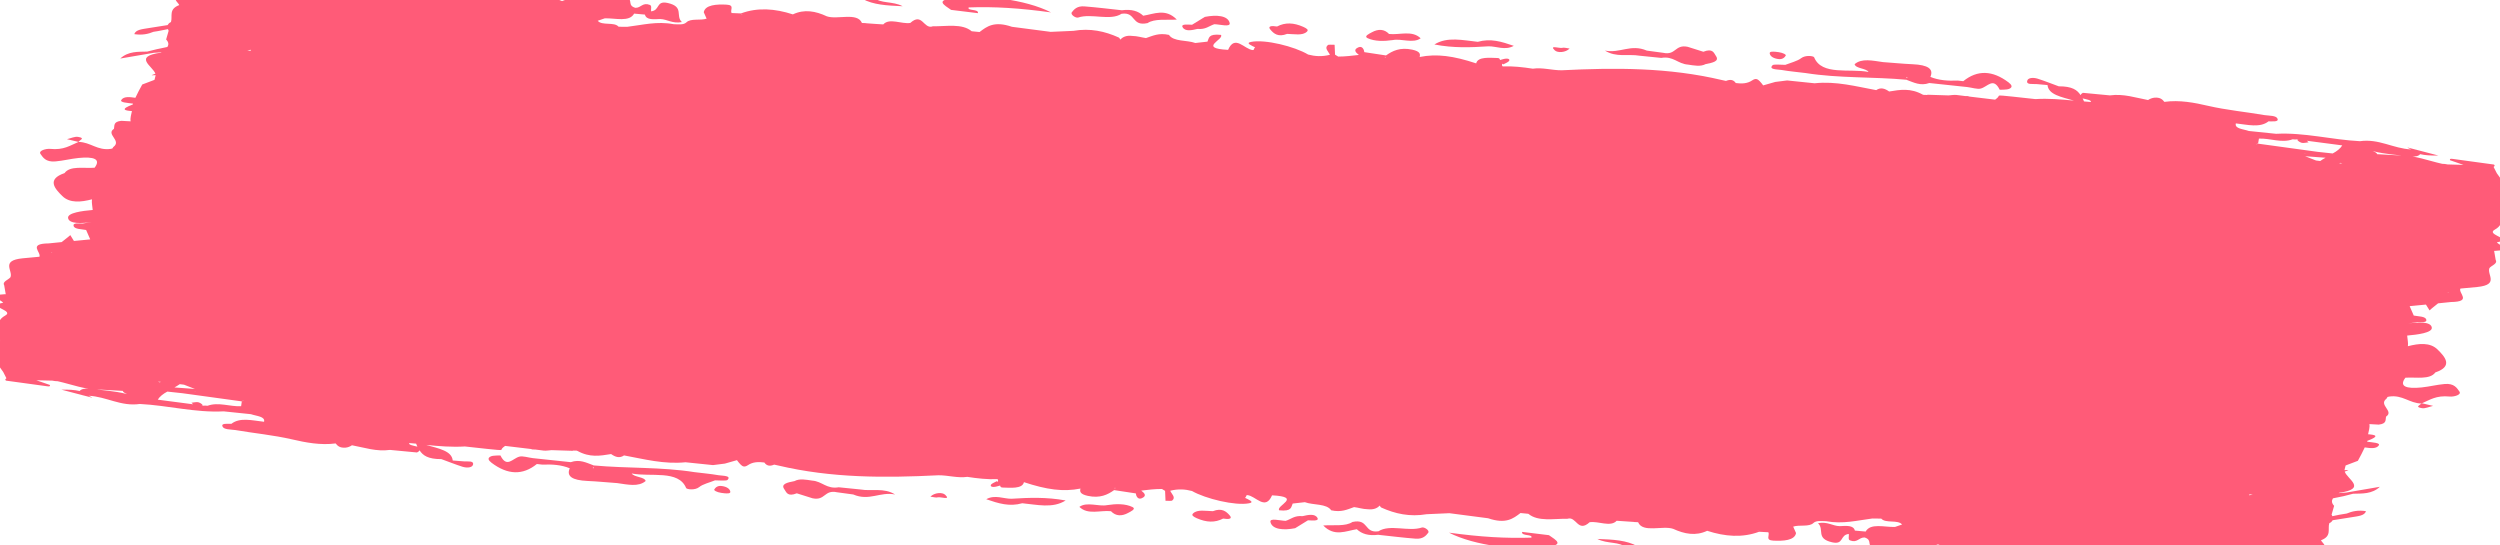 <?xml version="1.0" encoding="UTF-8" standalone="no"?>
<!-- Generator: Adobe Illustrator 27.5.0, SVG Export Plug-In . SVG Version: 6.00 Build 0)  -->

<svg
   version="1.1"
   id="Layer_1"
   x="0px"
   y="0px"
   viewBox="0 0 20.578 4.488"
   xml:space="preserve"
   width="20.578"
   height="4.488"
   xmlns="http://www.w3.org/2000/svg"
   xmlns:svg="http://www.w3.org/2000/svg"><defs
   id="defs1146" />
<g
   id="g946"
   transform="rotate(3.878,124.853,-26.568)">
			<path
   style="fill:#ff5b78"
   d="m 14.053,11.924 c -0.106,0.044 -0.265,-0.012 -0.354,0.055 -0.12,0.026 -0.085,-0.101 -0.219,-0.062 -0.054,0.042 -0.152,0.033 -0.238,0.045 0.099,0.089 0.189,0.032 0.278,0.012 0.043,0.036 0.101,0.049 0.178,0.034 0.103,0.004 0.206,0.01 0.309,0.011 0.062,10e-4 0.085,-0.031 0.101,-0.055 0.014,-0.02 -0.036,-0.048 -0.055,-0.04 z"
   id="path909" />
			<path
   style="fill:#ff5b78"
   d="m 10.668,11.916 c -0.064,0.006 -0.139,-0.027 -0.208,0.018 0.104,0.028 0.194,0.05 0.298,0.013 0.122,0.003 0.252,0.028 0.355,-0.047 -0.16,-0.018 -0.302,-0.003 -0.445,0.016 z"
   id="path910" />
			<path
   style="fill:#ff5b78"
   d="m 18.574,12.106 c -0.092,-0.009 -0.17,-0.045 -0.27,-0.04 -0.051,0.002 -0.11,-0.041 -0.143,-0.009 -0.036,0.034 0.057,0.035 0.09,0.052 0.107,0.042 0.232,0.041 0.356,0.039 0.128,-0.028 0.285,-0.005 0.397,-0.063 -0.149,-0.002 -0.297,-0.028 -0.43,0.021 z"
   id="path911" />
			<path
   style="fill:#ff5b78"
   d="M 9.422,11.924 C 9.362,11.922 9.302,11.92 9.242,11.918 v 0 C 9.144,11.942 9.103,11.878 9.02,11.878 8.968,11.874 8.916,11.866 8.875,11.892 v 0 c -0.057,0.015 -0.113,0.031 -0.079,0.072 0.019,0.023 0.029,0.063 0.105,0.027 0.044,0.011 0.088,0.022 0.132,0.032 0.107,0.015 0.09,-0.079 0.198,-0.063 0.045,0.003 0.09,0.006 0.134,0.009 v 0 C 9.501,12.017 9.584,11.929 9.709,11.946 9.614,11.894 9.514,11.934 9.422,11.924 Z"
   id="path912" />
			<path
   style="fill:#ff5b78"
   d="m 11.457,11.915 c -0.07,0.019 -0.168,-0.019 -0.228,0.03 0.075,0.064 0.175,0.014 0.262,0.018 0.042,0.039 0.092,0.036 0.141,0.005 0.022,-0.014 0.066,-0.037 0.034,-0.051 -0.062,-0.025 -0.138,-0.018 -0.209,-0.002 z"
   id="path913" />
			<path
   style="fill:#ff5b78"
   d="m 16.698,11.964 c -0.043,0.005 -0.097,0.03 -0.111,0.051 -0.018,0.03 0.046,0.032 0.088,0.035 0.05,0.004 0.09,-0.001 0.08,-0.036 -0.008,-0.02 0.005,-0.056 -0.057,-0.05 z"
   id="path914" />
			<path
   style="fill:#ff5b78"
   d="M 8.324,11.92 C 8.357,11.881 8.283,11.889 8.249,11.886 8.183,11.879 8.116,11.878 8.049,11.874 7.771,11.849 7.493,11.882 7.215,11.875 c -0.01,0.009 0.001,0.016 0.006,0.023 -0.003,0 -0.006,0 -0.009,-10e-4 C 7.213,11.89 7.214,11.882 7.215,11.874 7.156,11.857 7.099,11.83 7.027,11.861 6.923,11.857 6.819,11.853 6.714,11.849 v 0 C 6.676,11.847 6.629,11.835 6.603,11.844 c -0.056,0.018 -0.097,0.104 -0.157,0.001 0,0 -0.058,0.003 -0.076,0.012 -0.032,0.016 -0.021,0.034 0.007,0.053 0.139,0.091 0.263,0.087 0.373,-0.015 0.015,0.001 0.031,0.001 0.046,0.002 0.079,-0.009 0.156,-0.009 0.227,0.015 l -10e-4,10e-4 c -0.023,0.066 0.026,0.096 0.154,0.093 0.081,-0.002 0.163,10e-4 0.244,10e-4 0.086,0.006 0.177,0.022 0.233,-0.033 v 0 C 7.642,11.94 7.556,11.95 7.534,11.92 v 0 c 0.157,0.02 0.383,-0.058 0.455,0.089 0.005,0.011 0.074,0.016 0.107,-0.015 0.027,-0.026 0.083,-0.043 0.126,-0.064 0.035,-0.002 0.094,-10e-4 0.102,-0.01 z M 7.069,11.915 c 0,0 -0.001,0.001 -0.001,0.001 H 7.067 c 10e-4,-0.001 0.002,-0.001 0.002,-0.001 z"
   id="path915" />
			<path
   style="fill:#ff5b78"
   d="m 18.073,12.076 c -0.087,-0.033 -0.153,-0.04 -0.239,-0.019 0.068,0.032 0.131,0.05 0.239,0.019 z"
   id="path916" />
			<path
   style="fill:#ff5b78"
   d="m 15.257,12.031 c 0.101,-0.019 0.163,-0.03 0.225,-0.042 -0.071,-0.001 -0.159,-0.037 -0.225,0.042 z"
   id="path917" />
			<path
   style="fill:#ff5b78"
   d="m 15.501,11.92 c 0.082,0.037 0.189,0.007 0.236,0.055 -0.006,0.002 -0.014,0.004 -0.018,0.007 -0.004,0.003 -0.007,0.009 -0.004,0.011 0.045,0.035 0.125,0.062 0.182,0.039 0.057,-0.024 0.036,-0.067 -0.062,-0.074 -0.094,-0.044 -0.201,-0.042 -0.334,-0.038 z"
   id="path918" />
			<path
   style="fill:#ff5b78"
   d="m 8.22,12.009 c 0.015,0.016 0.049,0.021 0.088,0.022 0.022,0 0.05,0 0.046,-0.017 C 8.349,11.992 8.323,11.976 8.283,11.973 8.251,11.97 8.23,11.984 8.22,12.009 Z"
   id="path919" />
			<path
   style="fill:#ff5b78"
   d="m 12.328,11.906 c -0.059,0.003 -0.127,-0.008 -0.161,0.029 -0.016,0.017 0.004,0.027 0.033,0.038 0.081,0.029 0.151,0.028 0.216,-0.012 0.048,0.005 0.08,-0.003 0.052,-0.03 -0.03,-0.03 -0.068,-0.059 -0.14,-0.025 z"
   id="path920" />
			<path
   style="fill:#ff5b78"
   d="m 17.392,12.013 v 0 0 c -0.055,-0.092 -0.206,-0.043 -0.312,-0.061 -0.166,0.024 -0.043,0.059 -0.013,0.09 v 0 0 c 0.049,0.018 0.09,0.079 0.149,0.045 0.075,-0.044 -0.013,-0.074 -0.094,-0.092 0,0 0,0 0,0 0.002,-0.006 0.003,-0.012 0.005,-0.018 v 0 c 0.084,0.009 0.2,-0.014 0.219,0.061 -0.007,0.027 0.002,0.05 0.065,0.05 0.017,0 0.046,-0.01 0.048,-0.017 0.005,-0.027 -0.028,-0.044 -0.067,-0.058 z"
   id="path921" />
			<path
   style="fill:#ff5b78"
   d="m 15.101,11.916 c -0.074,-0.004 -0.148,-0.008 -0.222,-0.012 -0.007,0.037 0.092,0.011 0.079,0.042 -0.209,0.021 -0.418,0.023 -0.679,0.005 0.214,0.093 0.587,0.113 0.804,0.062 0.158,-0.024 0.079,-0.061 0.018,-0.097 z"
   id="path922" />
			<path
   style="fill:#ff5b78"
   d="m 10,11.944 c 0.024,10e-4 0.048,0.007 0.059,0.002 0.022,-0.009 0.115,0.019 0.062,-0.025 -0.025,-0.022 -0.09,-0.013 -0.121,0.023 z"
   id="path923" />
			<path
   style="fill:#ff5b78"
   d="m 16.363,12.03 c 0.005,0.009 0.028,0.015 0.049,0.026 0.013,-0.007 0.032,-0.015 0.03,-0.017 -0.009,-0.009 -0.021,-0.021 -0.038,-0.024 -0.02,-0.006 -0.049,-0.001 -0.041,0.015 z"
   id="path924" />
			<path
   style="fill:#ff5b78"
   d="m 22.2,10.387 c 0.026,0.003 0.06,-0.016 0.09,-0.025 -0.032,-0.005 -0.065,-0.011 -0.097,-0.016 -0.003,0.015 -0.06,0.035 0.007,0.041 z"
   id="path925" />
			<path
   style="fill:#ff5b78"
   d="m 13.067,11.897 c -0.068,-0.002 -0.092,0.031 -0.136,0.048 -0.046,0.002 -0.136,-0.018 -0.124,0.019 0.019,0.06 0.113,0.061 0.206,0.036 0.034,-0.024 0.067,-0.048 0.101,-0.072 0.035,-0.001 0.092,0.002 0.077,-0.024 -0.023,-0.037 -0.079,-0.021 -0.124,-0.007 z"
   id="path926" />
			<path
   style="fill:#ff5b78"
   d="M 22.709,9.055 C 22.87,9.037 22.741,9.008 22.723,8.983 22.736,8.978 22.751,8.978 22.762,8.967 22.76,8.967 22.758,8.966 22.755,8.966 22.804,8.938 22.632,8.923 22.699,8.88 22.793,8.82 22.728,8.737 22.727,8.663 22.728,8.66 22.728,8.658 22.729,8.655 c 0.021,-10e-4 0.038,0.002 0.06,0 -0.02,-0.006 -0.038,-0.006 -0.058,-0.011 0.002,-0.01 0.005,-0.021 0.007,-0.031 0.069,-0.072 -0.005,-0.134 -0.054,-0.197 -0.01,-0.017 -0.02,-0.033 -0.03,-0.05 0.003,-0.004 0.008,-0.007 0.008,-0.011 0,-0.003 -0.005,-0.009 -0.009,-0.009 -0.112,-0.008 -0.223,-0.015 -0.335,-0.023 -0.022,-0.002 -0.03,0 -0.026,0.012 0.031,0.008 0.062,0.017 0.114,0.031 -0.058,0.002 -0.094,0.004 -0.131,0.005 0,0 0,0 0,0 0,0 0,0 0,0 C 22.26,8.369 22.245,8.368 22.23,8.369 22.112,8.351 22.003,8.314 21.873,8.324 c -0.061,0 -0.122,10e-4 -0.183,0.002 -0.005,-0.015 -0.024,-0.017 -0.038,-0.023 0.002,0 0.003,0 0.005,10e-4 0.099,0.018 0.209,0.018 0.315,0.022 0.03,10e-4 0.062,-0.007 0.071,-0.024 0.043,0.007 0.092,0.006 0.151,0.001 C 22.128,8.29 22.073,8.28 22.015,8.269 L 22.014,8.268 c -10e-4,0 -0.003,0 -0.004,0 -0.024,-0.005 -0.047,-0.009 -0.075,-0.014 0.01,0.008 0.021,0.008 0.031,0.014 C 21.819,8.271 21.696,8.196 21.542,8.229 21.31,8.233 21.082,8.187 20.849,8.215 20.774,8.212 20.699,8.21 20.624,8.207 20.577,8.194 20.504,8.197 20.513,8.152 20.61,8.156 20.714,8.177 20.78,8.117 20.812,8.114 20.865,8.118 20.853,8.091 20.841,8.064 20.785,8.071 20.745,8.068 20.589,8.052 20.43,8.048 20.274,8.023 20.163,8.005 20.037,7.989 19.914,8.015 19.897,7.996 19.877,7.979 19.83,7.986 19.813,7.989 19.792,7.998 19.779,8.009 19.675,7.997 19.575,7.969 19.463,7.992 19.389,7.99 19.315,7.988 19.24,7.986 19.225,7.996 19.226,8 19.222,8.006 19.192,7.966 19.148,7.938 19.038,7.946 18.979,7.929 18.921,7.91 18.86,7.895 18.821,7.886 18.78,7.893 18.776,7.918 18.769,7.953 18.82,7.94 18.854,7.94 c 0.031,0 0.061,10e-4 0.091,0.002 0.013,0.079 0.121,0.09 0.226,0.113 C 19.065,8.052 18.959,8.05 18.853,8.064 18.748,8.061 18.555,8.049 18.552,8.056 18.544,8.076 18.533,8.081 18.523,8.091 18.452,8.088 18.381,8.084 18.31,8.08 18.306,8.08 18.301,8.077 18.297,8.077 v 0 c -0.007,0 -0.014,10e-4 -0.022,10e-4 C 18.251,8.077 18.228,8.076 18.204,8.074 18.183,8.073 18.16,8.079 18.138,8.082 18.082,8.084 18.027,8.086 17.971,8.088 17.965,8.087 17.963,8.091 17.958,8.091 17.948,8.089 17.935,8.094 17.926,8.09 17.821,8.041 17.738,8.062 17.648,8.083 17.612,8.061 17.576,8.051 17.541,8.079 17.373,8.06 17.208,8.026 17.031,8.057 16.955,8.054 16.879,8.051 16.804,8.049 16.772,8.055 16.739,8.062 16.707,8.068 16.675,8.08 16.643,8.091 16.61,8.103 v 0 C 16.6,8.092 16.592,8.081 16.58,8.071 16.563,8.057 16.548,8.044 16.517,8.068 16.479,8.098 16.432,8.102 16.384,8.099 16.361,8.07 16.333,8.072 16.302,8.087 16.291,8.085 16.278,8.084 16.268,8.082 15.824,8.008 15.386,8.039 14.947,8.091 14.868,8.097 14.787,8.077 14.709,8.094 14.627,8.087 14.544,8.083 14.46,8.092 14.452,8.087 14.455,8.078 14.454,8.07 c 0.003,10e-4 0.007,0.003 0.01,0.005 0.014,-0.008 0.03,-0.016 0.041,-0.026 C 14.517,8.038 14.514,8.024 14.487,8.026 14.471,8.027 14.453,8.035 14.435,8.041 14.431,8.034 14.432,8.025 14.413,8.026 14.354,8.029 14.25,8.023 14.241,8.082 14.05,8.033 13.912,8.023 13.773,8.061 13.778,8.037 13.775,8.015 13.709,8.005 13.607,7.99 13.546,8.026 13.496,8.067 c -0.01,0.006 -0.006,0.012 -0.003,0.019 -0.002,0 -0.003,0 -0.006,0 C 13.489,8.08 13.492,8.073 13.496,8.067 13.436,8.062 13.376,8.057 13.316,8.052 13.313,8.033 13.297,8 13.266,8.015 13.222,8.037 13.243,8.058 13.273,8.078 13.217,8.088 13.162,8.099 13.104,8.103 13.095,8.098 13.086,8.093 13.077,8.089 13.074,8.062 13.071,8.035 13.068,8.008 c -0.019,0.002 -0.049,0 -0.055,0.006 -0.03,0.028 0.009,0.053 0.022,0.079 v 0 0 C 12.97,8.114 12.913,8.114 12.856,8.103 12.741,8.044 12.492,8 12.38,8.031 c -0.049,0.013 0.01,0.031 0.036,0.042 v 0 c -0.005,0.007 -0.009,0.015 -0.011,0.023 -0.002,10e-4 -0.004,0 -0.006,10e-4 C 12.33,8.096 12.243,7.976 12.196,8.109 v 0 C 11.943,8.113 12.161,8.026 12.129,7.99 12.022,7.986 12.034,8.024 12.022,8.053 11.989,8.059 11.956,8.065 11.923,8.071 11.852,8.05 11.744,8.074 11.702,8.019 v 0 0 C 11.617,8.006 11.569,8.036 11.515,8.058 11.477,8.055 11.442,8.046 11.402,8.048 11.35,8.045 11.324,8.063 11.304,8.085 11.3,8.079 11.301,8.073 11.29,8.068 11.174,8.025 11.052,8.006 10.915,8.039 10.853,8.046 10.791,8.053 10.729,8.06 10.622,8.053 10.515,8.047 10.408,8.04 10.259,8 10.202,8.051 10.145,8.101 10.123,8.101 10.101,8.1 10.08,8.099 9.996,8.038 9.87,8.074 9.756,8.08 9.75,8.084 9.755,8.088 9.753,8.091 v 0 C 9.754,8.088 9.755,8.084 9.756,8.081 9.683,8.11 9.664,7.969 9.571,8.065 9.502,8.081 9.396,8.033 9.35,8.092 c -0.046,0 -0.092,10e-4 -0.138,0 C 9.199,8.09 9.187,8.093 9.174,8.092 9.13,8.004 8.97,8.081 8.882,8.057 8.787,8.02 8.693,8.009 8.602,8.06 8.452,8.022 8.308,8.021 8.175,8.081 8.176,8.085 8.184,8.087 8.188,8.09 c -0.001,0 -0.003,0 -0.005,0 L 8.175,8.081 C 8.149,8.082 8.124,8.082 8.098,8.083 8.082,8.06 8.122,8.016 8.053,8.017 7.971,8.018 7.876,8.03 7.869,8.092 7.878,8.109 7.887,8.126 7.896,8.143 7.848,8.164 7.765,8.147 7.732,8.185 7.71,8.209 7.667,8.205 7.629,8.207 7.489,8.19 7.373,8.231 7.25,8.254 v 0 C 7.227,8.257 7.202,8.257 7.177,8.258 7.14,8.219 7.04,8.261 7.003,8.221 7.022,8.213 7.041,8.205 7.06,8.197 v 0 0 C 7.147,8.189 7.264,8.216 7.298,8.142 7.328,8.143 7.357,8.143 7.387,8.144 7.402,8.189 7.46,8.178 7.515,8.172 7.503,8.151 7.483,8.133 7.435,8.13 v 0 C 7.45,8.151 7.487,8.159 7.516,8.172 7.573,8.17 7.618,8.205 7.695,8.185 7.636,8.137 7.708,8.058 7.568,8.036 7.468,8.021 7.511,8.101 7.436,8.114 7.432,8.096 7.441,8.068 7.423,8.062 7.361,8.042 7.353,8.091 7.305,8.094 7.235,8.078 7.283,8.032 7.23,8.012 7.204,7.98 7.173,7.98 7.136,8.008 6.989,8.028 6.824,8.019 6.699,8.079 6.679,8.073 6.66,8.067 6.641,8.061 6.651,8.061 6.667,8.06 6.677,8.06 6.639,8.038 6.607,8.035 6.575,8.041 6.561,8.037 6.547,8.033 6.534,8.029 6.519,8.028 6.504,8.027 6.488,8.026 6.449,7.911 6.334,8.042 6.271,8.007 6.196,7.956 6.112,7.983 6.03,7.999 6.006,7.996 5.989,7.999 5.967,7.999 5.981,7.987 5.978,7.972 5.957,7.96 5.906,7.93 5.888,7.963 5.869,7.983 v 0 C 5.749,7.992 5.684,7.96 5.656,7.901 5.641,7.877 5.602,7.873 5.562,7.87 v 0 C 5.576,7.77 5.826,7.848 5.86,7.763 5.739,7.756 5.622,7.75 5.504,7.744 5.477,7.661 5.352,7.686 5.26,7.686 5.197,7.686 5.095,7.685 5.135,7.75 5.067,7.789 4.961,7.749 4.891,7.784 4.763,7.797 4.647,7.819 4.592,7.889 4.511,7.898 4.459,7.932 4.392,7.954 4.265,7.926 4.124,7.917 3.968,7.931 h 0.003 v 0 C 3.895,7.825 3.782,7.9 3.682,7.915 c 0,0 0,0 0,0 C 3.493,7.955 3.516,8.031 3.558,8.112 3.555,8.118 3.556,8.124 3.562,8.131 3.562,8.14 3.561,8.148 3.561,8.157 3.554,8.188 3.548,8.221 3.542,8.253 v 0 0 C 3.499,8.28 3.544,8.301 3.558,8.325 3.47,8.365 3.511,8.42 3.499,8.469 3.483,8.478 3.478,8.487 3.473,8.496 3.422,8.508 3.371,8.519 3.32,8.531 3.271,8.543 3.213,8.55 3.205,8.589 3.271,8.594 3.319,8.58 3.361,8.559 3.401,8.551 3.439,8.539 3.478,8.529 3.482,8.533 3.48,8.537 3.485,8.541 3.479,8.566 3.474,8.591 3.469,8.615 v 0 C 3.493,8.637 3.494,8.657 3.483,8.676 3.422,8.692 3.37,8.708 3.32,8.725 3.245,8.732 3.164,8.732 3.103,8.797 3.217,8.77 3.297,8.75 3.376,8.731 3.397,8.73 3.417,8.725 3.438,8.722 3.436,8.723 3.436,8.724 3.434,8.726 3.202,8.774 3.375,8.842 3.4,8.902 3.39,8.908 3.379,8.91 3.37,8.917 3.382,8.916 3.391,8.915 3.403,8.914 3.401,8.927 3.398,8.94 3.396,8.953 3.363,8.968 3.331,8.983 3.298,8.998 3.28,9.035 3.264,9.073 3.249,9.111 3.201,9.107 3.153,9.105 3.135,9.136 3.121,9.159 3.189,9.157 3.232,9.16 c -0.001,0.002 0,0.005 0,0.007 C 3.127,9.215 3.168,9.222 3.228,9.222 3.225,9.25 3.216,9.278 3.223,9.307 3.197,9.307 3.172,9.308 3.146,9.308 3.078,9.32 3.095,9.352 3.09,9.378 3.025,9.427 3.16,9.469 3.098,9.525 3.092,9.529 3.093,9.535 3.088,9.54 3.084,9.541 3.08,9.543 3.076,9.544 2.967,9.568 2.906,9.5 2.807,9.505 2.74,9.538 2.691,9.582 2.578,9.578 2.544,9.577 2.48,9.599 2.501,9.625 2.522,9.65 2.547,9.691 2.628,9.678 2.692,9.668 2.751,9.648 2.815,9.637 2.939,9.616 3.003,9.632 2.953,9.708 2.864,9.721 2.75,9.703 2.709,9.769 v 0 0 C 2.563,9.83 2.639,9.903 2.703,9.958 c 0.066,0.057 0.159,0.04 0.246,0.011 -0.002,0.029 0.008,0.058 0.012,0.087 0,0 0,0 0,0 -0.084,0.013 -0.206,0.037 -0.198,0.079 0.01,0.051 0.119,0.038 0.197,0.02 0,0 0,0 0,0 -0.025,0.006 -0.05,0.012 -0.074,0.018 -0.033,0.002 -0.083,-0.002 -0.073,0.025 0.01,0.027 0.066,0.021 0.105,0.026 v 0 c 0.013,0.025 0.026,0.05 0.039,0.075 -0.044,0.007 -0.088,0.015 -0.133,0.022 -0.011,-0.014 -0.02,-0.028 -0.033,-0.046 -0.024,0.025 -0.05,0.045 -0.067,0.062 -0.035,0.006 -0.071,0.012 -0.106,0.018 -0.175,0.014 -0.052,0.077 -0.069,0.116 0.057,0.002 0.087,-0.013 0.097,-0.042 0.002,0 0.005,0 0.007,0 10e-4,0 10e-4,0 10e-4,0 -0.04,0.011 -0.07,0.028 -0.105,0.042 L 2.548,10.47 c -0.045,0.007 -0.091,0.015 -0.136,0.022 -0.182,0.031 -0.07,0.107 -0.089,0.162 -0.015,0.023 -0.067,0.04 -0.047,0.07 0.006,0.025 0.012,0.049 0.018,0.074 L 2.291,10.796 c -0.161,0.018 -0.032,0.047 -0.014,0.072 -0.013,0.005 -0.028,0.005 -0.039,0.016 0.002,0 0.004,10e-4 0.007,0.002 -0.049,0.028 0.123,0.043 0.056,0.086 -0.094,0.06 -0.029,0.143 -0.028,0.217 -0.001,0.003 -0.001,0.005 -0.002,0.008 -0.021,0.001 -0.038,-0.002 -0.06,0 0.02,0.006 0.038,0.006 0.058,0.011 -0.002,0.01 -0.004,0.021 -0.007,0.031 v 0 c -0.069,0.072 0.005,0.134 0.054,0.197 0.01,0.017 0.02,0.033 0.03,0.05 v 0 c -0.003,0.004 -0.008,0.007 -0.009,0.011 0,0.003 0.005,0.009 0.009,0.009 0.112,0.008 0.224,0.015 0.335,0.023 0.022,0.002 0.03,0 0.026,-0.012 C 2.676,11.509 2.645,11.5 2.593,11.486 2.651,11.483 2.687,11.482 2.724,11.48 v 0 0 c 0.015,0.002 0.03,0.003 0.045,0.002 0.118,0.018 0.227,0.055 0.357,0.045 0.061,-10e-4 0.122,-10e-4 0.183,-0.002 0,0 0,0 0,0 0.005,0.015 0.024,0.017 0.037,0.024 -0.002,0 -0.003,0 -0.005,-10e-4 C 3.242,11.53 3.132,11.53 3.026,11.526 2.996,11.525 2.965,11.533 2.955,11.55 2.912,11.543 2.863,11.544 2.803,11.549 c 0.066,0.013 0.121,0.023 0.179,0.034 l 10e-4,10e-4 c 10e-4,0 0.002,0 0.004,0 0.024,0.005 0.047,0.009 0.075,0.014 -0.01,-0.008 -0.021,-0.008 -0.031,-0.014 0.147,-0.003 0.27,0.072 0.425,0.039 0.232,-0.004 0.46,0.042 0.693,0.014 0.075,0.003 0.15,0.005 0.225,0.008 0.047,0.013 0.12,0.01 0.112,0.055 -0.097,-0.004 -0.201,-0.025 -0.267,0.035 -0.032,0.003 -0.085,-10e-4 -0.072,0.026 0.012,0.027 0.068,0.02 0.108,0.023 v 0 c 0.156,0.016 0.315,0.02 0.471,0.045 0.111,0.018 0.238,0.034 0.36,0.009 0.017,0.019 0.037,0.036 0.084,0.029 0.016,-0.002 0.038,-0.012 0.051,-0.023 0.104,0.012 0.204,0.04 0.315,0.017 0.074,0.002 0.149,0.004 0.223,0.006 0,0 0,0 0,0 0,0 0,0 0,0 0.016,-0.009 0.016,-0.013 0.02,-0.019 0.03,0.04 0.074,0.068 0.184,0.06 0.059,0.017 0.117,0.036 0.178,0.051 0.039,0.009 0.08,0.002 0.085,-0.023 0.006,-0.035 -0.044,-0.022 -0.078,-0.022 -0.03,0 -0.061,-10e-4 -0.091,-10e-4 -0.013,-0.079 -0.121,-0.09 -0.226,-0.113 0.106,0.003 0.212,0.005 0.318,-0.009 0.105,0.003 0.298,0.015 0.301,0.008 0.007,-0.02 0.019,-0.025 0.029,-0.035 0.071,0.003 0.142,0.007 0.213,0.011 0.004,0 0.01,0.003 0.014,0.003 0.008,0 0.015,-0.001 0.023,-0.001 0.023,0.001 0.046,0.002 0.069,0.004 0.021,10e-4 0.043,-0.005 0.065,-0.008 0.056,-0.002 0.112,-0.004 0.168,-0.006 0.006,0.001 0.008,-0.003 0.013,-0.003 0.01,0.002 0.023,-0.004 0.032,0.001 0.105,0.049 0.188,0.028 0.278,0.007 0.036,0.022 0.072,0.032 0.107,0.004 0.168,0.019 0.332,0.052 0.509,0.022 0.076,0.003 0.152,0.006 0.227,0.008 0.032,-0.006 0.065,-0.013 0.097,-0.019 0.032,-0.012 0.065,-0.023 0.097,-0.035 0.01,0.011 0.018,0.022 0.03,0.032 0.017,0.014 0.032,0.027 0.063,0.003 0.038,-0.03 0.085,-0.034 0.133,-0.031 0.023,0.029 0.051,0.028 0.082,0.012 0.011,0.002 0.024,0.003 0.034,0.005 0.444,0.074 0.882,0.043 1.321,-0.009 0.079,-0.006 0.16,0.014 0.238,-0.003 0.082,0.007 0.165,0.011 0.249,0.002 0.008,0.005 0.005,0.014 0.006,0.022 -0.003,-10e-4 -0.007,-0.003 -0.01,-0.005 -0.014,0.009 -0.03,0.016 -0.041,0.026 -0.012,0.011 -0.009,0.025 0.018,0.023 0.016,-0.001 0.034,-0.009 0.052,-0.015 0.004,0.007 0.003,0.016 0.022,0.015 0.059,-0.003 0.163,0.003 0.172,-0.056 0.191,0.049 0.329,0.059 0.468,0.021 -0.005,0.024 -0.002,0.046 0.064,0.056 0.102,0.015 0.163,-0.021 0.213,-0.062 0.01,-0.006 0.006,-0.012 0.003,-0.019 0.002,0 0.003,0 0.006,0 -0.002,0.007 -0.005,0.013 -0.009,0.019 0.06,0.005 0.12,0.01 0.18,0.015 0.003,0.019 0.019,0.052 0.05,0.037 0.044,-0.022 0.023,-0.043 -0.007,-0.063 0.056,-0.011 0.111,-0.021 0.169,-0.025 0.009,0.005 0.018,0.01 0.027,0.014 0.003,0.027 0.006,0.054 0.009,0.081 0.019,-0.002 0.049,0 0.055,-0.006 0.03,-0.028 -0.009,-0.053 -0.022,-0.079 v 0 0 c 0.065,-0.021 0.122,-0.021 0.179,-0.01 0.115,0.056 0.364,0.099 0.476,0.069 0.049,-0.013 -0.01,-0.031 -0.036,-0.042 v 0 c 0.005,-0.007 0.009,-0.015 0.011,-0.023 0.002,0 0.004,0 0.006,-10e-4 0.069,10e-4 0.156,0.121 0.203,-0.012 v 0 c 0.253,-0.004 0.035,0.083 0.067,0.119 0.107,0.004 0.095,-0.034 0.107,-0.063 0.033,-0.006 0.066,-0.012 0.099,-0.018 0.071,0.021 0.179,-0.002 0.221,0.052 v 0 0 c 0.085,0.013 0.132,-0.016 0.186,-0.039 0.038,0.002 0.073,0.012 0.113,0.01 0.052,0.002 0.078,-0.015 0.098,-0.037 0.004,0.005 0.003,0.011 0.014,0.016 0.116,0.043 0.238,0.062 0.375,0.029 0.062,-0.007 0.124,-0.014 0.186,-0.021 0.107,0.007 0.214,0.013 0.321,0.02 0.149,0.04 0.206,-0.011 0.263,-0.061 0.022,10e-4 0.043,10e-4 0.065,0.002 0.084,0.061 0.211,0.025 0.324,0.019 0.005,-0.003 0,-0.007 0.003,-0.01 v 0 c -10e-4,0.003 -0.002,0.007 -0.003,0.01 0.072,-0.029 0.092,0.112 0.184,0.016 0.07,-0.016 0.175,0.031 0.221,-0.027 0.046,0 0.092,0 0.139,0 0.013,0.002 0.025,-10e-4 0.038,0 0.044,0.088 0.204,0.011 0.292,0.035 0.095,0.036 0.189,0.048 0.28,-0.003 0.15,0.038 0.294,0.039 0.427,-0.021 -10e-4,-0.004 -0.009,-0.006 -0.013,-0.009 10e-4,0 0.003,0 0.004,0 l 0.008,0.009 c 0.026,-0.001 0.051,-0.001 0.077,-0.001 0.016,0.023 -0.024,0.067 0.045,0.066 0.081,-10e-4 0.177,-0.013 0.183,-0.075 -0.009,-0.017 -0.018,-0.034 -0.027,-0.051 0.049,-0.021 0.132,-0.004 0.165,-0.042 0.022,-0.023 0.064,-0.019 0.102,-0.021 0.141,0.016 0.256,-0.024 0.379,-0.048 v 0 c 0.024,-0.002 0.048,-0.003 0.073,-0.004 0.038,0.039 0.138,-0.003 0.174,0.037 -0.019,0.008 -0.038,0.016 -0.057,0.024 v 0 0 c -0.087,0.008 -0.204,-0.02 -0.238,0.054 -0.03,-0.001 -0.059,-0.001 -0.089,-0.002 -0.015,-0.045 -0.073,-0.034 -0.128,-0.028 -0.057,0.003 -0.102,-0.033 -0.179,-0.012 0.059,0.048 -0.013,0.127 0.127,0.149 0.1,0.015 0.057,-0.065 0.132,-0.078 0.004,0.018 -0.005,0.047 0.013,0.052 0.062,0.02 0.07,-0.029 0.118,-0.032 0.069,0.016 0.021,0.062 0.075,0.082 0.026,0.033 0.057,0.033 0.094,0.005 0.148,-0.021 0.313,-0.012 0.438,-0.071 0.019,0.006 0.038,0.012 0.058,0.018 -0.01,0 -0.026,0.001 -0.035,0.001 0.038,0.023 0.07,0.025 0.101,0.019 0.014,0.004 0.027,0.008 0.041,0.013 0.015,10e-4 0.03,0.002 0.046,0.003 v 0 0 c 0.039,0.115 0.154,-0.016 0.217,0.019 0.074,0.051 0.158,0.025 0.241,0.008 0.024,0.003 0.042,0 0.063,0 -0.015,0.012 -0.011,0.027 0.01,0.039 0.051,0.029 0.069,-0.003 0.088,-0.023 0.12,-0.009 0.185,0.023 0.213,0.081 0.015,0.024 0.054,0.028 0.094,0.031 0.008,10e-4 0.016,0.002 0.025,0.003 v 0 c -0.007,-0.003 -0.014,-0.007 -0.025,-0.003 -0.014,0.1 -0.263,0.022 -0.298,0.107 0.121,0.007 0.238,0.013 0.356,0.019 0.027,0.082 0.153,0.057 0.245,0.057 0.063,0 0.165,10e-4 0.125,-0.064 0.068,-0.039 0.174,10e-4 0.244,-0.034 0.128,-0.012 0.244,-0.034 0.299,-0.105 0.081,-0.009 0.133,-0.043 0.2,-0.065 0.128,0.028 0.268,0.037 0.424,0.023 H 21.03 c 0.076,0.106 0.189,0.031 0.29,0.017 h 0.001 c 0.189,-0.04 0.166,-0.117 0.124,-0.197 0.003,-0.007 0.001,-0.013 -0.005,-0.019 10e-4,-0.009 10e-4,-0.017 0.002,-0.026 0.006,-0.032 0.013,-0.064 0.019,-0.097 0.042,-0.027 -0.002,-0.048 -0.017,-0.072 0.089,-0.04 0.047,-0.095 0.059,-0.145 0.016,-0.008 0.021,-0.017 0.026,-0.026 0.05,-0.012 0.102,-0.023 0.153,-0.035 0.049,-0.012 0.108,-0.019 0.115,-0.058 -0.066,-0.006 -0.114,0.009 -0.156,0.03 v 0 c -0.04,0.008 -0.078,0.019 -0.117,0.03 -0.003,-0.004 -0.002,-0.008 -0.007,-0.012 0.005,-0.025 0.011,-0.05 0.016,-0.074 v 0 c -0.024,-0.022 -0.024,-0.042 -0.014,-0.061 0.06,-0.015 0.113,-0.031 0.163,-0.049 0.075,-0.007 0.156,-0.007 0.216,-0.072 -0.114,0.028 -0.193,0.047 -0.272,0.066 v 0 c -0.021,0.002 -0.041,0.007 -0.062,0.009 0.002,-10e-4 0.002,-0.002 0.003,-0.003 0.232,-0.049 0.059,-0.116 0.034,-0.177 0.01,-0.006 0.021,-0.008 0.03,-0.015 -0.012,10e-4 -0.021,0.002 -0.033,0.003 0.002,-0.013 0.004,-0.026 0.007,-0.039 0.033,-0.015 0.065,-0.03 0.098,-0.045 0.018,-0.038 0.034,-0.076 0.049,-0.114 0.049,0.004 0.096,0.006 0.114,-0.024 0.014,-0.023 -0.054,-0.021 -0.097,-0.024 0.001,-0.002 0,-0.005 0,-0.007 0.104,-0.048 0.064,-0.054 0.003,-0.055 0.003,-0.028 0.012,-0.056 0.005,-0.084 0.026,0 0.051,-0.001 0.077,-0.001 0.068,-0.012 0.051,-0.044 0.056,-0.07 0.065,-0.049 -0.07,-0.091 -0.008,-0.146 0.005,-0.005 0.005,-0.011 0.009,-0.016 0.004,-10e-4 0.008,-0.003 0.013,-0.004 0.109,-0.024 0.17,0.044 0.269,0.039 v 0 0 0 c 0.066,-0.033 0.115,-0.077 0.229,-0.073 0.034,10e-4 0.098,-0.021 0.076,-0.047 -0.021,-0.025 -0.046,-0.066 -0.126,-0.053 -0.064,0.01 -0.123,0.03 -0.187,0.041 -0.124,0.021 -0.188,0.005 -0.138,-0.071 0.088,-0.012 0.202,0.005 0.243,-0.06 0.146,-0.061 0.07,-0.134 0.006,-0.189 C 22.23,9.84 22.137,9.857 22.05,9.886 22.052,9.857 22.042,9.828 22.038,9.799 c 0,0 0,0 0,0 0.084,-0.013 0.206,-0.037 0.198,-0.079 -0.01,-0.051 -0.119,-0.038 -0.197,-0.02 0,0 0,0 0,0 0.025,-0.006 0.05,-0.012 0.074,-0.018 C 22.146,9.68 22.196,9.684 22.186,9.657 22.176,9.63 22.12,9.636 22.081,9.631 v 0 C 22.068,9.606 22.055,9.581 22.042,9.556 v 0 0 c 0.044,-0.007 0.089,-0.015 0.133,-0.022 0.011,0.014 0.02,0.028 0.033,0.046 0.023,-0.026 0.049,-0.045 0.066,-0.063 0.035,-0.006 0.071,-0.012 0.106,-0.018 0.175,-0.014 0.052,-0.077 0.069,-0.116 -0.057,-0.002 -0.087,0.013 -0.096,0.042 -0.003,0 -0.005,0 -0.007,0 -0.001,0 -0.001,0 -0.001,0 0.04,-0.011 0.07,-0.028 0.105,-0.042 h 0.001 C 22.496,9.376 22.542,9.368 22.587,9.361 22.769,9.33 22.657,9.254 22.676,9.199 22.691,9.176 22.743,9.159 22.723,9.129 22.717,9.104 22.711,9.08 22.705,9.055 v 0 z m -5.205,2.634 c 0.013,0.014 0.024,0.03 0.061,0.032 v 0 c -0.012,-0.015 -0.037,-0.023 -0.061,-0.032 z m 2.108,0.273 z M 5.396,7.992 v 0 C 5.368,7.996 5.349,8.006 5.334,8.018 v 0 C 5.358,8.012 5.38,8.004 5.396,7.992 Z m -1.229,0.66 v 0 c 0.005,0 0.007,-0.002 0.012,-0.002 v 0 C 4.175,8.652 4.17,8.65 4.167,8.652 4.169,8.654 4.171,8.656 4.173,8.659 4.162,8.66 4.153,8.663 4.142,8.664 4.15,8.66 4.158,8.656 4.167,8.652 Z m 15.416,3.246 c 0,0.003 -10e-4,0.005 -10e-4,0.008 v 0 c 10e-4,-0.002 0.002,-0.005 10e-4,-0.008 z m 1.25,-0.699 v 0 0 c -0.002,-0.002 -0.004,-0.004 -0.006,-0.006 0.011,-0.002 0.02,-0.004 0.031,-0.006 -0.008,0.004 -0.017,0.008 -0.025,0.012 z M 21.41,8.423 c -0.009,0 -0.018,-10e-4 -0.027,-10e-4 0.003,-0.001 0.007,-0.003 0.01,-0.004 0.007,0 0.01,0.004 0.017,0.005 z M 19.805,8.114 C 19.764,8.106 19.724,8.097 19.68,8.108 v 0 c 0.041,0.002 0.083,0.004 0.125,0.006 0,0 0,-0.001 0,0 z m -16.198,3.32 c -0.007,0 -0.01,-0.005 -0.016,-0.005 0.009,0 0.018,10e-4 0.026,10e-4 -0.004,10e-4 -0.007,0.003 -0.01,0.004 z m 1.588,0.304 c 0.041,0.008 0.082,0.017 0.125,0.006 v 0 C 5.279,11.741 5.237,11.74 5.195,11.738 Z M 21.227,8.414 C 21.215,8.413 21.204,8.413 21.192,8.412 21.161,8.402 21.13,8.393 21.1,8.383 c 0.056,0 0.113,0.001 0.169,0.001 -0.015,0.009 -0.03,0.019 -0.042,0.03 z M 21.096,8.362 c 0,-10e-4 0,-0.002 0,-0.003 0.002,0 0.004,-10e-4 0.007,-10e-4 C 21.1,8.359 21.097,8.36 21.096,8.362 Z M 10.686,8.079 C 10.64,8.077 10.594,8.076 10.548,8.074 v 0 c 0.044,0.021 0.091,0.015 0.138,0.005 z m -6.913,3.359 c 0.012,10e-4 0.023,10e-4 0.035,0.002 0.031,0.01 0.061,0.02 0.092,0.029 -0.056,0 -0.113,-10e-4 -0.169,-10e-4 0.015,-0.01 0.03,-0.02 0.042,-0.03 z M 3.9,11.469 Z m 0.004,0.02 c 0,10e-4 0,0.002 0,0.003 v 0 c -0.002,0 -0.004,10e-4 -0.007,10e-4 0.003,0 0.006,-0.002 0.007,-0.004 z m 10.41,0.284 c 0.046,0.002 0.092,0.003 0.137,0.005 v 0 c -0.043,-0.021 -0.09,-0.016 -0.137,-0.005 z M 21.036,8.25 c 0,0.002 -0.01,0 -0.009,0.002 0.003,0.009 0.023,0.02 0.039,0.023 0.015,0.002 0.036,-0.005 0.055,-0.008 -0.006,-0.005 -0.009,-0.008 -0.015,-0.012 0.096,0.006 0.191,0.012 0.287,0.018 0.002,0 0.004,10e-4 0.006,10e-4 -0.015,0.027 -0.04,0.05 -0.074,0.071 C 21.283,8.343 21.242,8.342 21.2,8.34 21.036,8.329 20.871,8.318 20.707,8.306 20.703,8.307 20.7,8.31 20.697,8.312 20.696,8.311 20.695,8.311 20.694,8.31 l 0.013,-0.006 c 10e-4,-0.013 0.002,-0.027 0.004,-0.04 0.092,-0.01 0.191,0.026 0.277,-0.013 0.013,0.001 0.026,0 0.038,-0.002 0.002,0 0.006,10e-4 0.01,10e-4 z M 19.241,8.032 c 0.032,0.006 0.075,0.009 0.069,0.025 -0.019,0 -0.038,-0.001 -0.056,-0.001 C 19.249,8.048 19.245,8.039 19.241,8.032 Z M 3.964,11.601 c 0,-0.002 0.01,0 0.009,-0.002 C 3.97,11.59 3.95,11.579 3.934,11.576 3.919,11.574 3.898,11.581 3.879,11.584 3.885,11.589 3.888,11.592 3.894,11.596 3.798,11.59 3.703,11.584 3.607,11.578 c -0.002,0 -0.004,-10e-4 -0.006,-10e-4 0.015,-0.027 0.04,-0.05 0.074,-0.071 0.042,0.002 0.083,0.003 0.125,0.005 0.164,0.011 0.329,0.023 0.493,0.034 0.003,-0.003 0.006,-0.005 0.009,-0.008 0.001,10e-4 0.002,10e-4 0.003,0.002 v 0 l -0.013,0.006 c -10e-4,0.013 -0.002,0.027 -0.003,0.04 v 0 C 4.199,11.596 4.1,11.561 4.013,11.6 4,11.599 3.988,11.6 3.975,11.602 c -0.003,0 -0.007,0 -0.011,-10e-4 z m 1.795,0.218 C 5.727,11.813 5.684,11.81 5.69,11.794 c 0.019,0 0.038,10e-4 0.057,10e-4 0.004,0.009 0.008,0.017 0.012,0.024 z m 12.5,-0.078 c 0.007,-0.003 0.014,-0.006 0.021,-0.009 v 0 c -0.007,0.003 -0.016,0.005 -0.021,0.009 z"
   id="path927" />
			<path
   style="fill:#ff5b78"
   d="m 10.947,7.927 c 0.106,-0.044 0.265,0.012 0.354,-0.055 0.12,-0.026 0.085,0.101 0.219,0.062 v 0 C 11.574,7.892 11.672,7.9 11.758,7.889 11.659,7.8 11.568,7.856 11.48,7.876 11.437,7.84 11.379,7.827 11.302,7.843 11.199,7.839 11.096,7.833 10.993,7.832 10.931,7.831 10.908,7.863 10.892,7.887 c -0.014,0.02 0.036,0.048 0.055,0.04 z"
   id="path928" />
			<path
   style="fill:#ff5b78"
   d="M 14.332,7.935 C 14.396,7.929 14.471,7.962 14.54,7.917 14.436,7.889 14.346,7.867 14.242,7.904 14.12,7.9 13.989,7.876 13.887,7.95 c 0.16,0.02 0.302,0.004 0.445,-0.015 z"
   id="path929" />
			<path
   style="fill:#ff5b78"
   d="M 6.426,7.745 C 6.518,7.754 6.596,7.79 6.696,7.785 6.747,7.783 6.806,7.826 6.839,7.794 6.875,7.76 6.782,7.759 6.749,7.742 6.642,7.7 6.518,7.701 6.393,7.702 v 0 0 C 6.266,7.73 6.109,7.708 5.997,7.765 6.145,7.769 6.293,7.795 6.426,7.745 Z"
   id="path930" />
			<path
   style="fill:#ff5b78"
   d="m 15.578,7.928 c 0.06,0.002 0.12,0.004 0.18,0.006 v 0 c 0.098,-0.024 0.139,0.04 0.222,0.04 v 0 0 c 0.052,0.004 0.104,0.012 0.146,-0.014 v 0 C 16.183,7.945 16.239,7.929 16.206,7.888 16.187,7.864 16.176,7.824 16.1,7.86 16.056,7.849 16.012,7.838 15.968,7.828 v 0 0 0 0 C 15.861,7.814 15.878,7.907 15.77,7.891 15.725,7.888 15.68,7.885 15.635,7.882 c -0.136,-0.048 -0.219,0.04 -0.344,0.023 0.096,0.053 0.195,0.013 0.287,0.023 z"
   id="path931" />
			<path
   style="fill:#ff5b78"
   d="m 13.543,7.937 c 0.07,-0.019 0.168,0.019 0.228,-0.03 C 13.696,7.843 13.596,7.893 13.509,7.889 13.467,7.85 13.417,7.853 13.368,7.884 c -0.022,0.014 -0.066,0.037 -0.034,0.051 0.062,0.024 0.138,0.017 0.209,0.002 z"
   id="path932" />
			<path
   style="fill:#ff5b78"
   d="M 8.302,7.887 C 8.345,7.883 8.4,7.858 8.413,7.836 8.431,7.806 8.367,7.803 8.325,7.8 8.275,7.796 8.235,7.801 8.245,7.836 8.253,7.857 8.24,7.894 8.302,7.887 Z"
   id="path933" />
			<path
   style="fill:#ff5b78"
   d="m 16.676,7.932 c -0.033,0.039 0.041,0.031 0.075,0.034 0.066,0.007 0.134,0.008 0.201,0.012 v 0 0 C 17.23,8.003 17.508,7.97 17.786,7.977 17.796,7.968 17.785,7.961 17.78,7.954 c 0.003,0 0.006,0 0.009,0.001 -0.001,0.008 -0.002,0.015 -0.003,0.023 0.059,0.017 0.116,0.044 0.187,0.013 h 0.001 c 0.104,0.004 0.208,0.008 0.313,0.012 0.038,0.002 0.085,0.014 0.111,0.005 0.056,-0.018 0.097,-0.104 0.157,-10e-4 0,0 0.058,-0.003 0.076,-0.012 C 18.663,7.979 18.652,7.961 18.624,7.942 18.485,7.851 18.361,7.855 18.251,7.957 18.236,7.956 18.22,7.956 18.205,7.955 18.126,7.964 18.049,7.964 17.978,7.94 L 17.979,7.939 C 18.002,7.873 17.953,7.843 17.825,7.846 17.744,7.848 17.662,7.845 17.581,7.845 17.495,7.839 17.404,7.823 17.349,7.878 v 0 0 0 0 c 0.011,0.036 0.097,0.026 0.119,0.056 -0.157,-0.02 -0.383,0.058 -0.455,-0.09 -0.005,-0.011 -0.073,-0.016 -0.107,0.015 -0.028,0.025 -0.083,0.043 -0.126,0.063 -0.037,0.002 -0.096,0 -0.104,0.01 z m 1.255,0.005 c 0,0 10e-4,-0.001 10e-4,-0.001 0,0 0,0 0.001,0 -0.001,0 -0.002,0 -0.002,0.001 z"
   id="path934" />
			<path
   style="fill:#ff5b78"
   d="M 12.194,7.887 C 12.175,7.827 12.081,7.826 11.988,7.851 11.99,7.88 12.026,7.895 12.07,7.906 12.116,7.904 12.205,7.924 12.194,7.887 Z"
   id="path935" />
			<path
   style="fill:#ff5b78"
   d="M 6.927,7.775 C 7.014,7.808 7.08,7.815 7.166,7.795 7.098,7.763 7.035,7.744 6.927,7.775 Z"
   id="path936" />
			<path
   style="fill:#ff5b78"
   d="M 9.743,7.821 C 9.642,7.839 9.58,7.851 9.518,7.862 9.589,7.863 9.677,7.9 9.743,7.821 Z"
   id="path937" />
			<path
   style="fill:#ff5b78"
   d="M 9.499,7.932 C 9.417,7.894 9.31,7.924 9.263,7.877 9.269,7.875 9.277,7.873 9.281,7.87 9.285,7.867 9.288,7.861 9.285,7.859 9.24,7.824 9.159,7.797 9.103,7.82 9.045,7.844 9.067,7.887 9.165,7.894 9.258,7.937 9.367,7.935 9.499,7.932 Z"
   id="path938" />
			<path
   style="fill:#ff5b78"
   d="M 16.78,7.842 C 16.765,7.826 16.731,7.821 16.692,7.82 c -0.022,0 -0.05,0 -0.046,0.017 0.005,0.022 0.031,0.038 0.071,0.041 0.032,0.003 0.053,-0.011 0.063,-0.036 z"
   id="path939" />
			<path
   style="fill:#ff5b78"
   d="M 12.672,7.945 C 12.731,7.942 12.799,7.953 12.833,7.916 12.849,7.899 12.829,7.889 12.8,7.878 12.72,7.849 12.65,7.85 12.585,7.89 12.537,7.885 12.505,7.893 12.533,7.92 12.562,7.95 12.6,7.979 12.672,7.945 Z"
   id="path940" />
			<path
   style="fill:#ff5b78"
   d="M 7.608,7.839 C 7.663,7.93 7.814,7.882 7.92,7.899 8.086,7.876 7.963,7.84 7.933,7.809 7.883,7.791 7.843,7.73 7.784,7.764 7.709,7.808 7.798,7.838 7.878,7.856 v 0 C 7.877,7.862 7.875,7.868 7.874,7.874 7.79,7.865 7.674,7.888 7.655,7.813 7.662,7.786 7.653,7.763 7.591,7.763 7.574,7.763 7.545,7.773 7.543,7.78 7.536,7.807 7.569,7.824 7.608,7.839 Z"
   id="path941" />
			<path
   style="fill:#ff5b78"
   d="m 9.899,7.935 v 0 C 9.973,7.939 10.047,7.943 10.121,7.947 10.128,7.91 10.029,7.936 10.042,7.905 10.251,7.883 10.46,7.882 10.721,7.9 10.507,7.807 10.134,7.788 9.917,7.838 9.759,7.862 9.838,7.899 9.899,7.935 Z"
   id="path942" />
			<path
   style="fill:#ff5b78"
   d="M 15,7.908 C 14.976,7.907 14.952,7.901 14.941,7.906 14.919,7.915 14.826,7.887 14.879,7.931 14.904,7.952 14.969,7.944 15,7.908 Z"
   id="path943" />
			<path
   style="fill:#ff5b78"
   d="M 8.637,7.821 C 8.632,7.812 8.608,7.806 8.589,7.796 8.576,7.803 8.557,7.811 8.559,7.813 8.568,7.822 8.58,7.834 8.596,7.838 c 0.02,0.004 0.049,0 0.041,-0.017 z"
   id="path944" />
			<rect
   x="2.807"
   y="9.505"
   style="fill:#ff5b78"
   width="0"
   height="0"
   id="rect944" />
			<path
   style="fill:#ff5b78"
   d="M 2.8,9.464 C 2.773,9.461 2.74,9.48 2.71,9.489 2.742,9.494 2.774,9.5 2.807,9.505 2.81,9.491 2.867,9.47 2.8,9.464 Z"
   id="path945" />
			<path
   style="fill:#ff5b78"
   d="m 11.933,7.954 v 0 C 12.001,7.956 12.026,7.923 12.069,7.906 12.058,7.881 12.028,7.863 11.987,7.851 11.953,7.875 11.92,7.899 11.886,7.923 11.851,7.924 11.794,7.921 11.809,7.947 c 0.023,0.038 0.079,0.021 0.124,0.007 z"
   id="path946" />
		</g>
</svg>
